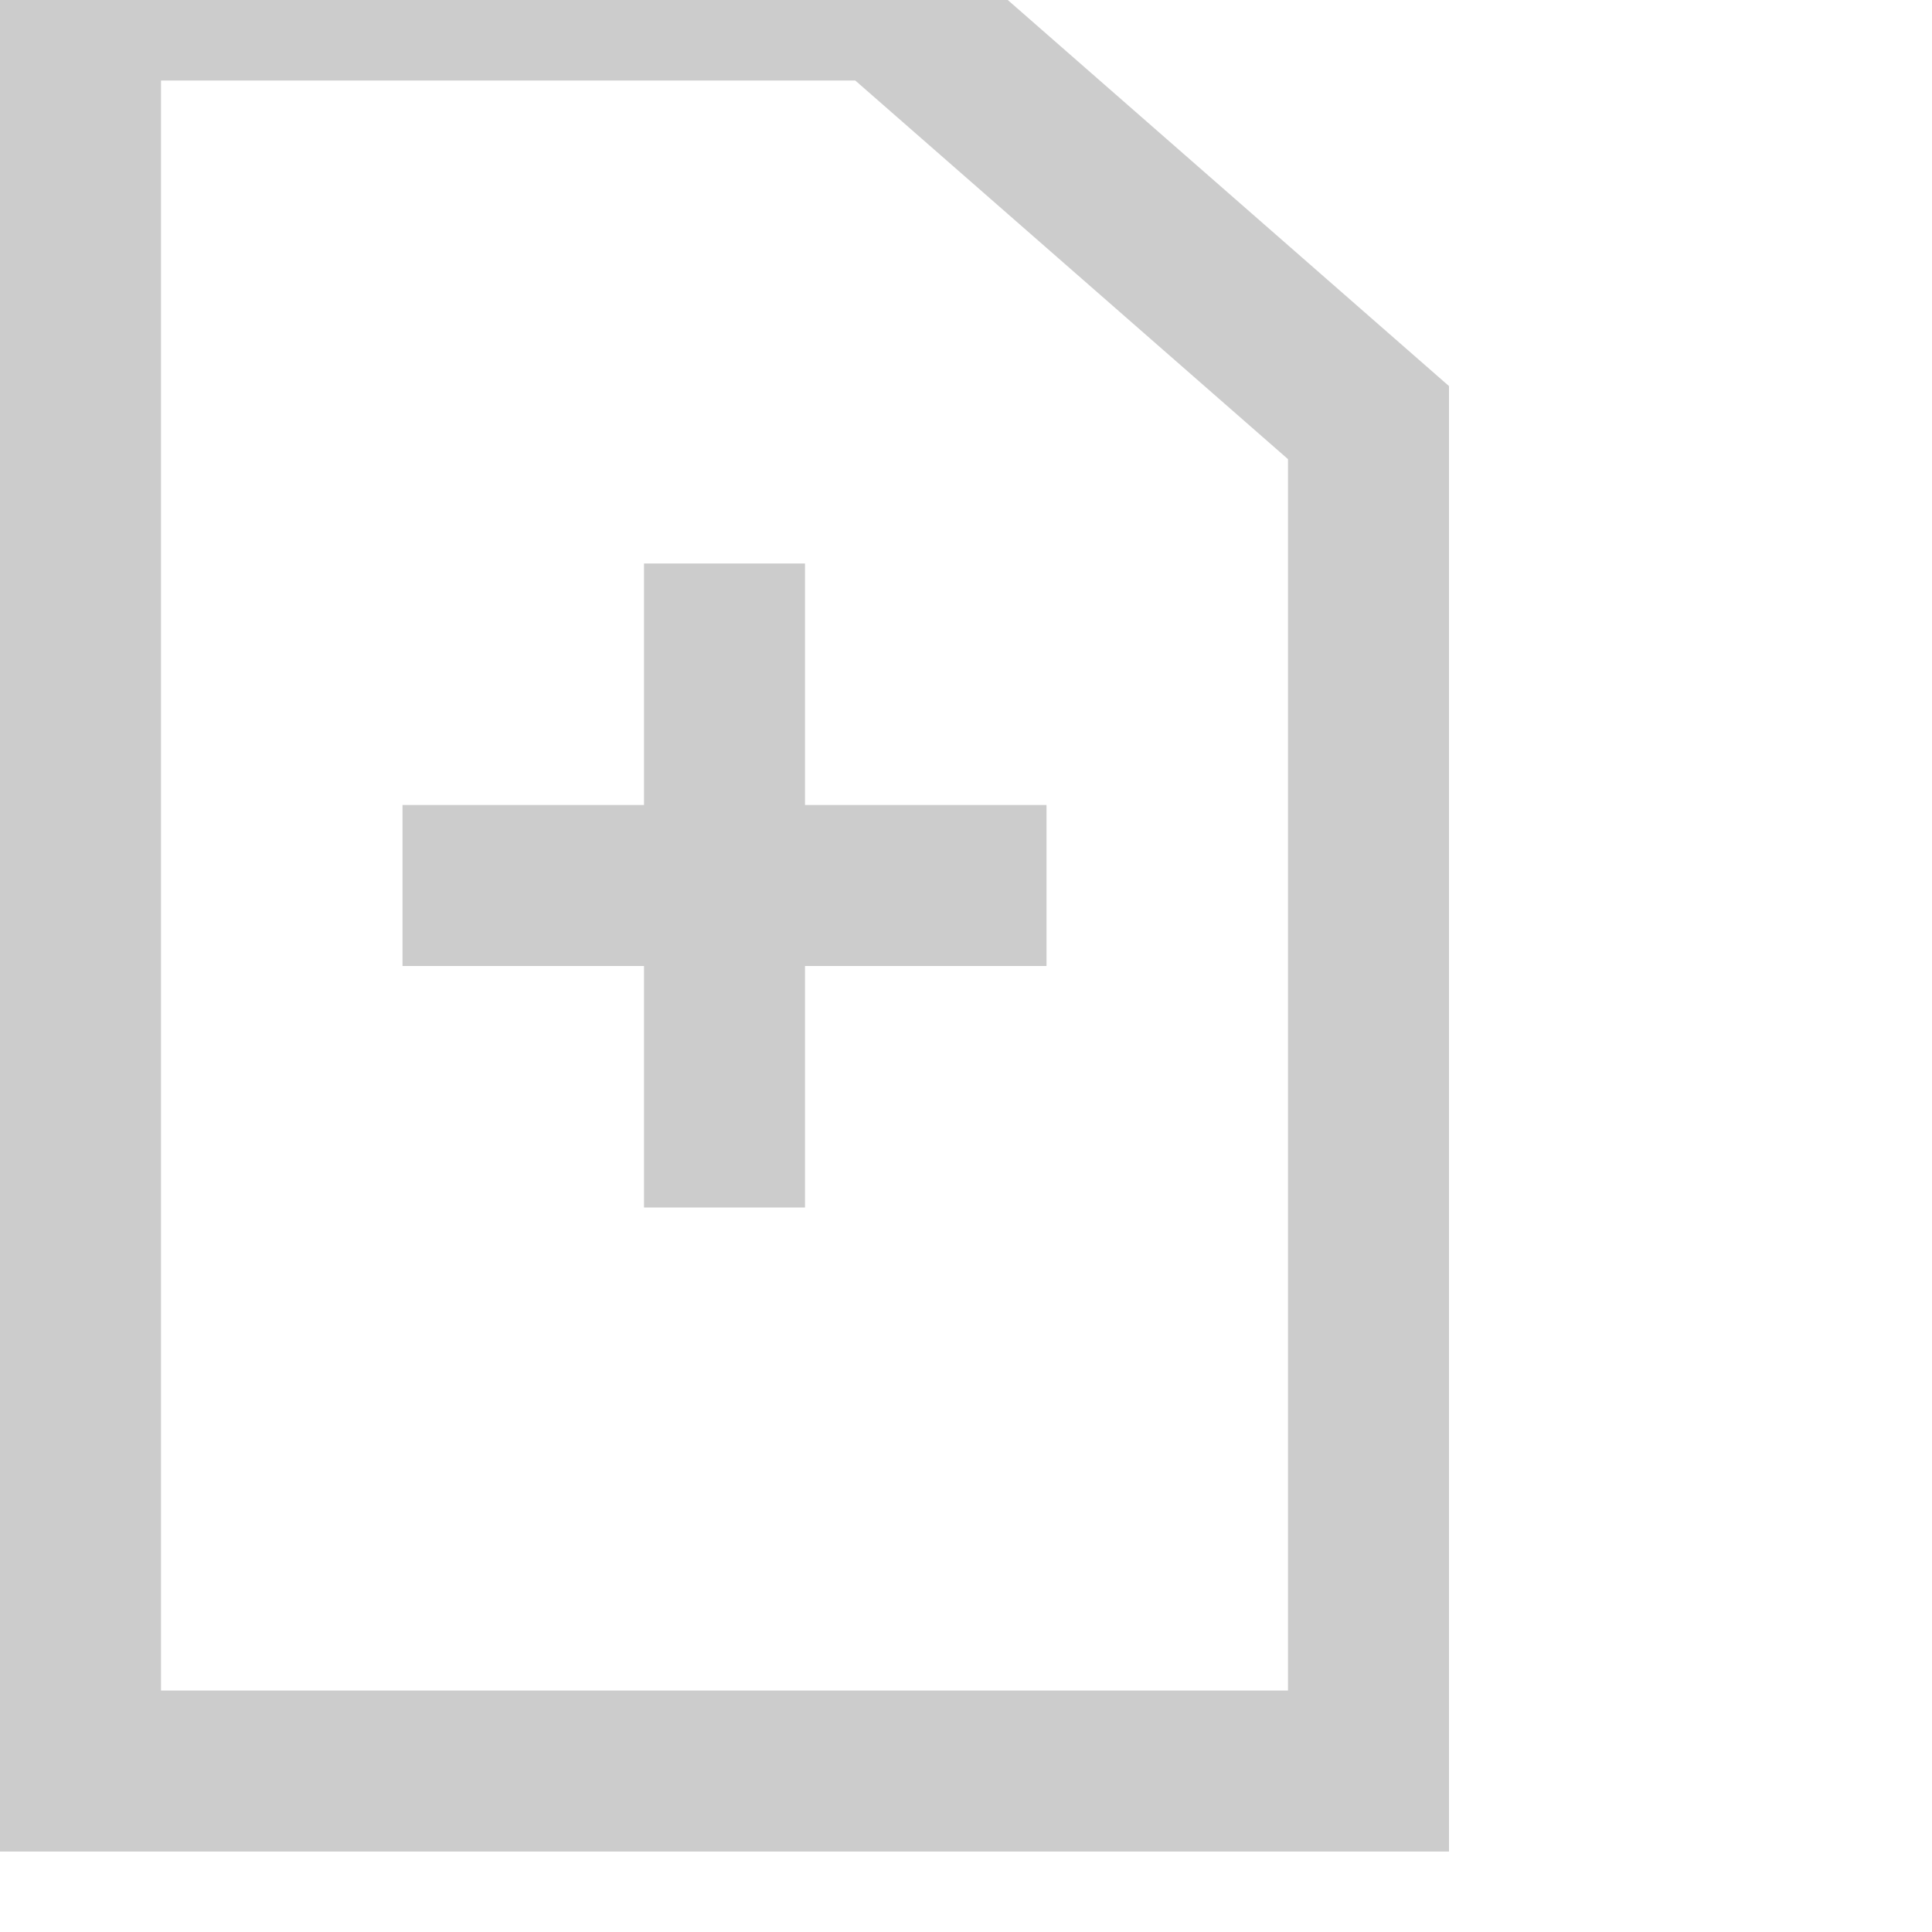 <svg xmlns="http://www.w3.org/2000/svg" height="24" width="24" viewBox="0 0 24 24">
 <g fill-rule="evenodd" fill="none">
  <g>
  
    <g transform="translate(1)">
     <path stroke="#ccc" stroke-width="2" d="m0 0v22h16v-16.75l-6-5.25h-10z"/>
     <path fill="#ccc" d="m7 12h-3v-2h3v-3h2v3h3v2h-3v3h-2v-3z"/>
    </g>
   </g>
  </g>
</svg>
